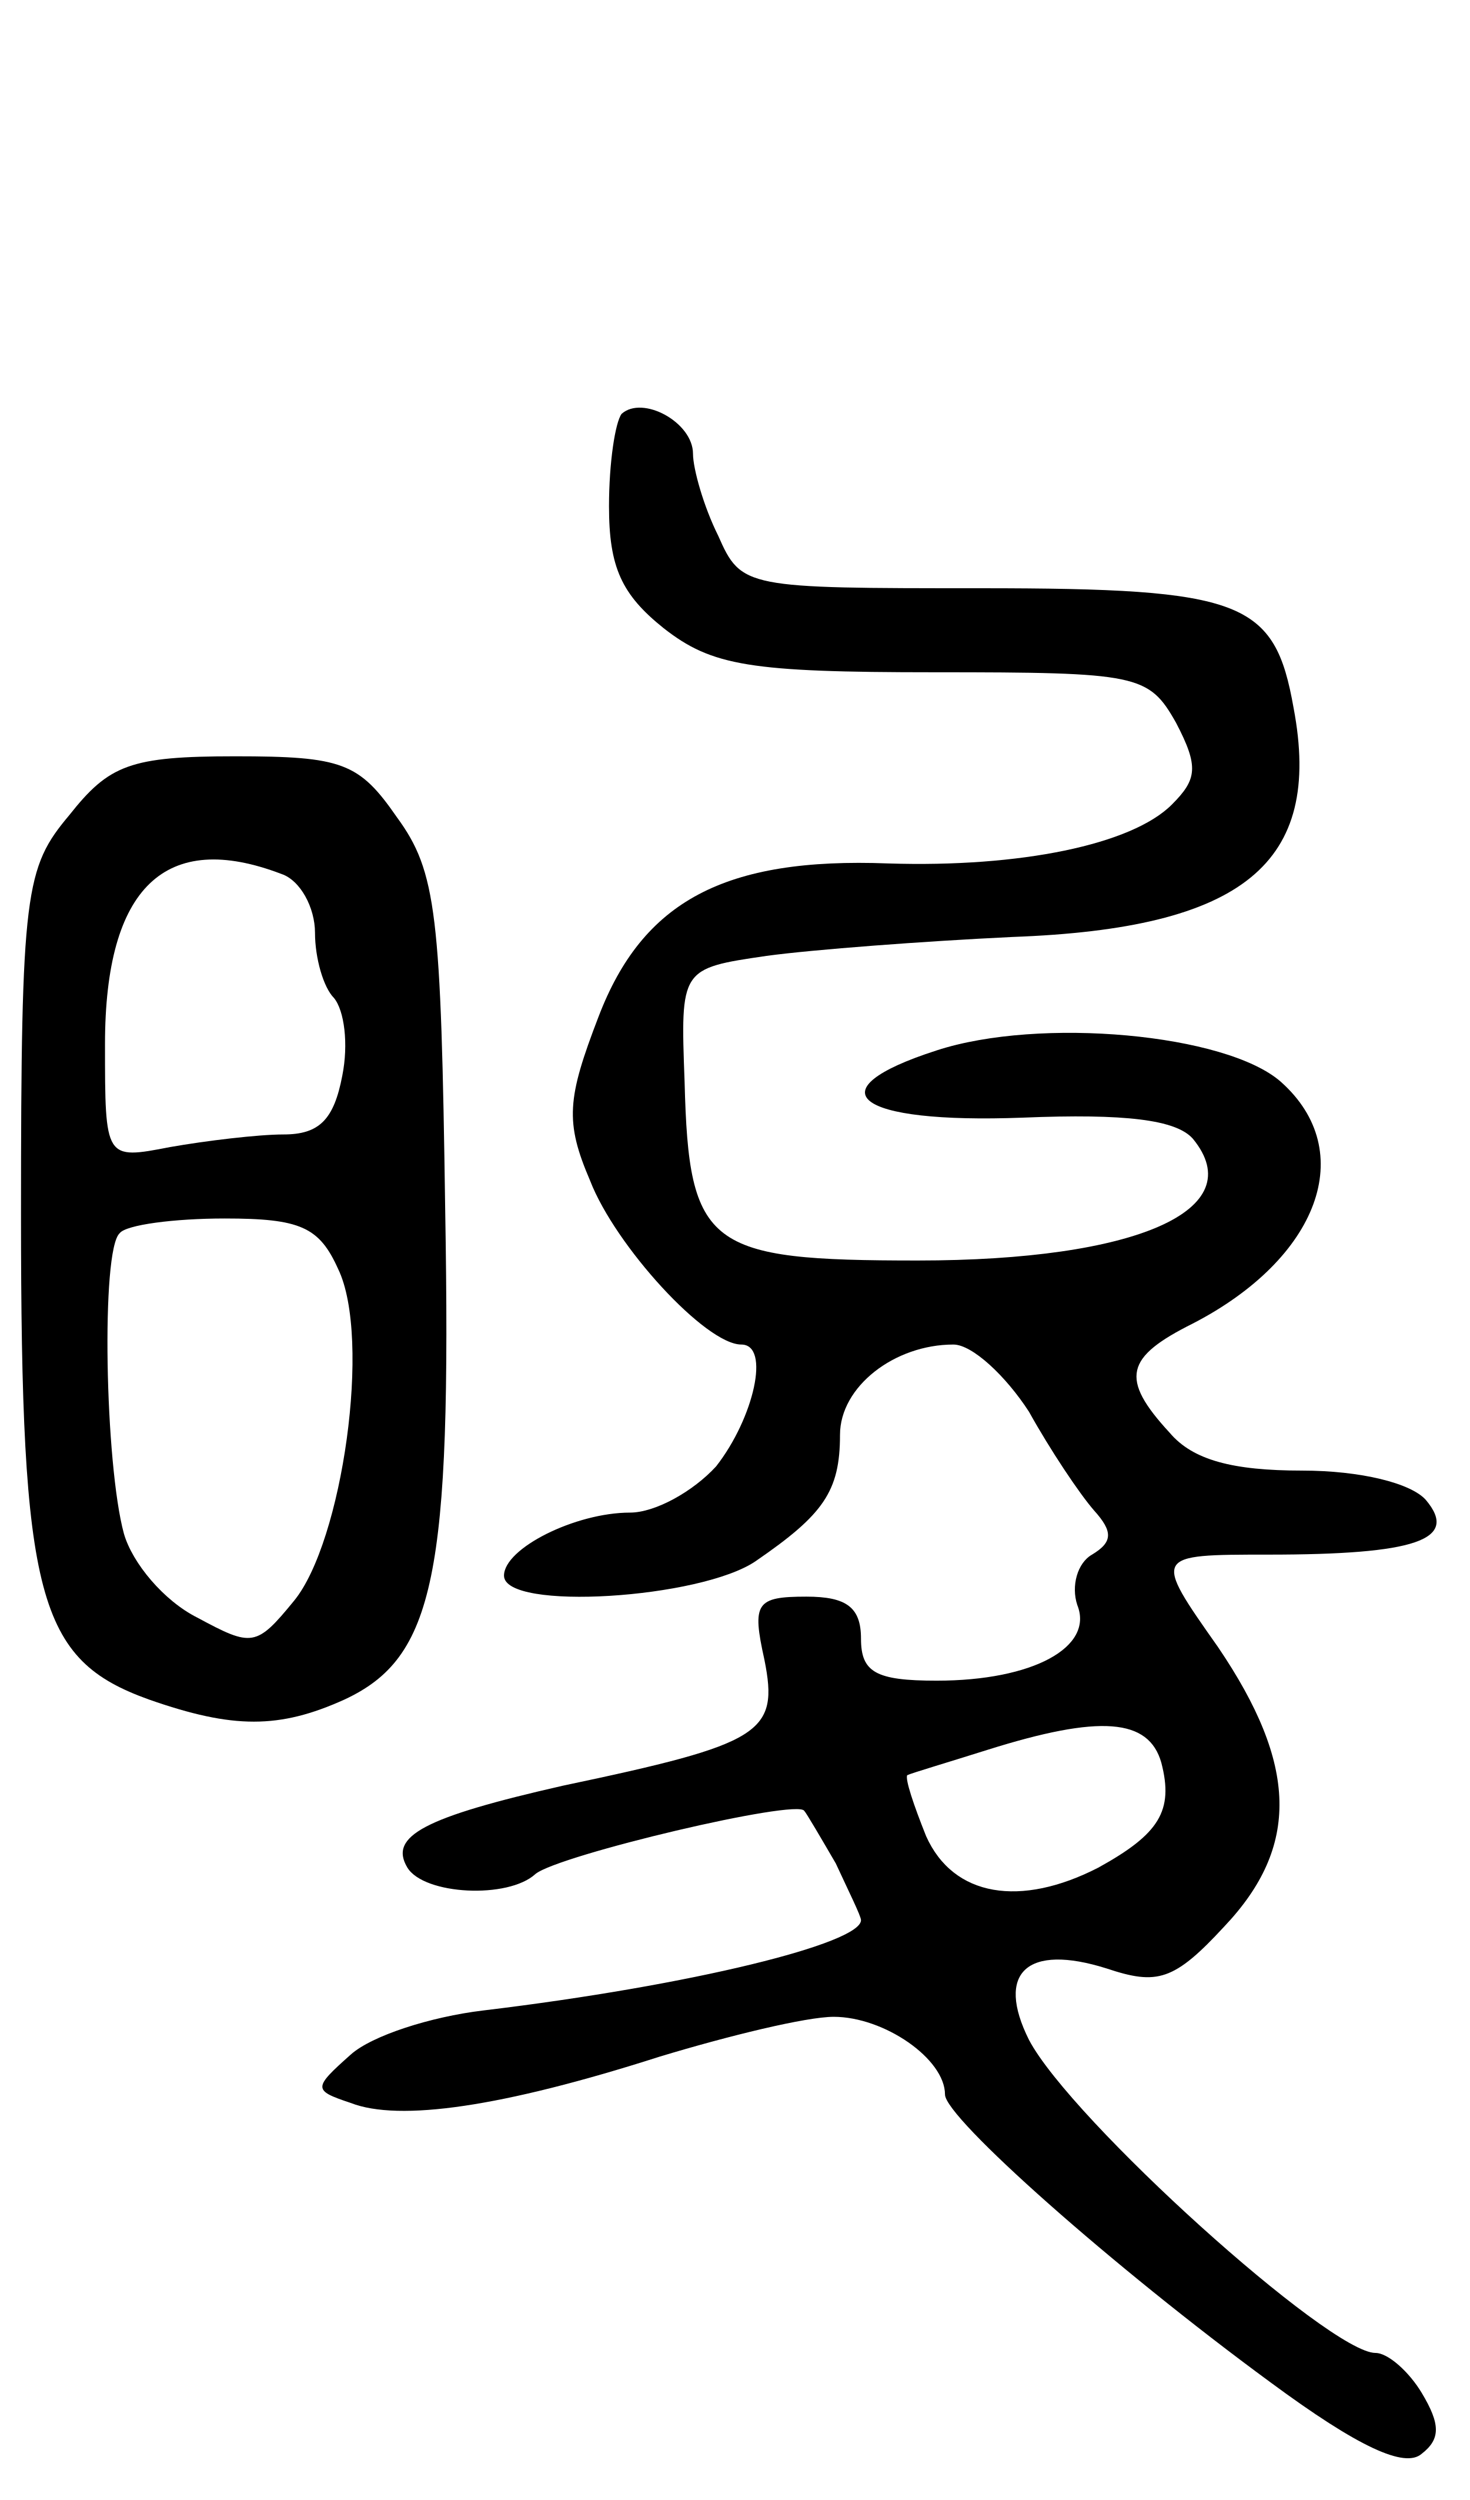<svg version="1.0" xmlns="http://www.w3.org/2000/svg"
 width="70pt" height="119pt" viewBox="0 0 70 119"
 preserveAspectRatio="xMidYMid meet">
<g transform="translate(0,119) scale(0.1,-0.1)"
fill="#000000" stroke="none">
<path d="M296 993 c-3 -4 -6 -23 -6 -44 0 -29 6 -42 26 -58 23 -18 41 -21 129
-21 97 0 102 -1 115 -24 11 -21 10 -27 -2 -39 -19 -19 -72 -30 -135 -28 -78 3
-117 -18 -138 -73 -15 -39 -16 -50 -4 -78 12 -31 55 -78 72 -78 14 0 6 -35
-12 -58 -11 -12 -29 -22 -41 -22 -26 0 -60 -17 -60 -30 0 -17 94 -11 120 7 32
22 40 33 40 60 0 23 26 43 54 43 9 0 25 -15 36 -32 10 -18 24 -39 31 -47 9
-10 9 -15 -1 -21 -7 -4 -10 -15 -7 -24 8 -20 -21 -36 -67 -36 -29 0 -36 4 -36
20 0 15 -7 20 -26 20 -24 0 -26 -3 -20 -30 7 -35 -1 -40 -96 -60 -66 -15 -83
-24 -74 -39 8 -13 48 -15 61 -3 11 9 125 36 128 30 1 -1 8 -13 15 -25 6 -13
12 -25 12 -27 0 -11 -80 -31 -180 -43 -25 -3 -53 -12 -63 -21 -18 -16 -18 -17
0 -23 23 -9 72 -2 147 22 33 10 70 19 83 19 24 0 53 -20 53 -37 0 -11 80 -82
155 -137 42 -31 64 -41 72 -34 9 7 9 14 0 29 -6 10 -16 19 -22 19 -22 0 -145
111 -165 149 -16 32 -1 46 37 34 24 -8 32 -6 56 20 36 38 35 77 -3 133 -31 44
-31 44 24 44 70 0 91 7 75 26 -7 8 -31 14 -59 14 -33 0 -52 5 -63 18 -24 26
-21 36 11 52 60 31 79 82 42 115 -26 23 -115 31 -164 15 -59 -19 -39 -35 41
-32 49 2 73 -1 81 -10 28 -34 -27 -58 -131 -58 -100 0 -109 6 -111 85 -2 54
-2 54 39 60 22 3 75 7 117 9 110 4 148 35 134 109 -9 51 -24 57 -149 57 -112
0 -114 0 -125 25 -7 14 -12 32 -12 39 0 15 -24 28 -34 19z m257 -642 c6 -23
-1 -34 -30 -50 -37 -19 -69 -14 -82 15 -6 15 -10 27 -9 29 2 1 19 6 38 12 54
17 77 15 83 -6z"/>
<path d="M33 802 c-21 -25 -23 -36 -23 -190 0 -183 8 -212 61 -231 40 -14 62
-14 93 0 43 20 51 59 48 233 -2 141 -4 161 -23 187 -18 26 -26 29 -77 29 -50
0 -60 -4 -79 -28z m101 -28 c9 -3 16 -16 16 -28 0 -12 4 -26 9 -31 5 -6 7 -22
4 -37 -4 -21 -11 -28 -28 -28 -12 0 -37 -3 -54 -6 -31 -6 -31 -6 -31 49 0 75
29 102 84 81z m27 -188 c16 -33 2 -130 -21 -158 -18 -22 -20 -22 -46 -8 -16 8
-31 26 -35 40 -9 33 -11 135 -2 143 3 4 26 7 50 7 36 0 45 -4 54 -24z"/>
</g>
</svg>
